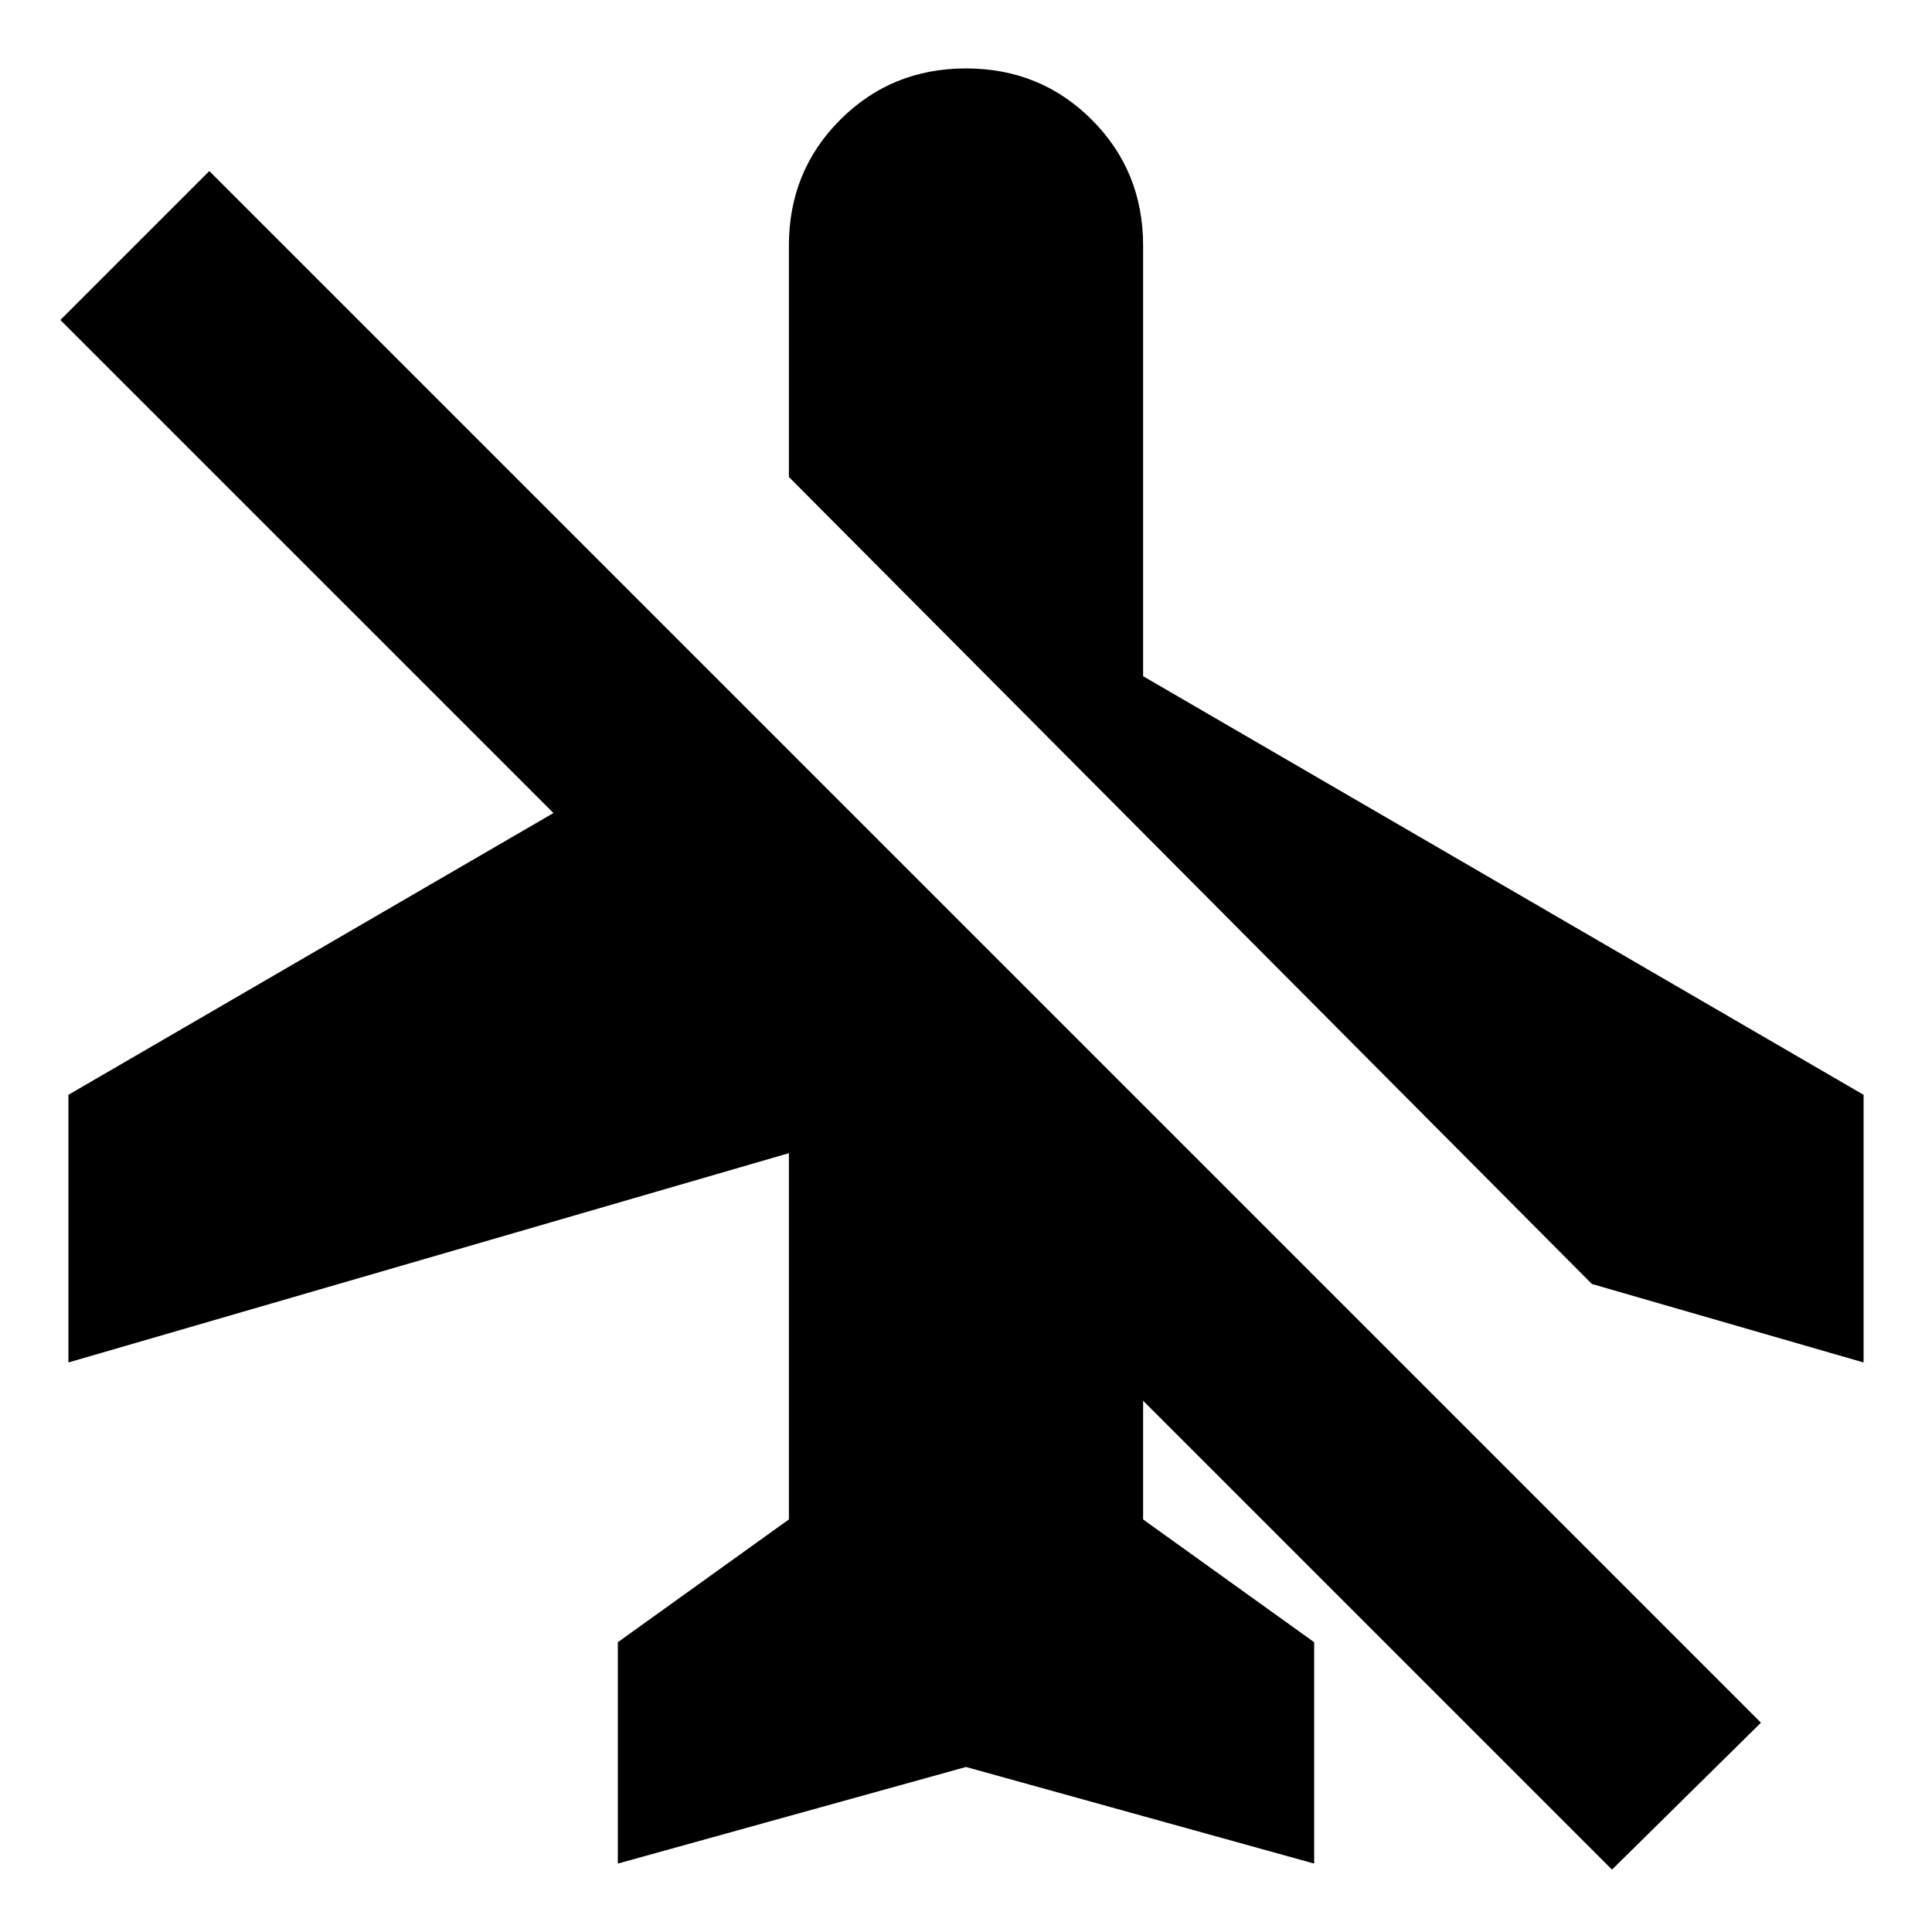 <svg xmlns="http://www.w3.org/2000/svg" height="24" viewBox="0 -960 960 960" width="24"><path d="M480-82 307-34v-110l85-61v-182L34-283v-133l241-140L30-801l74-74 771 771-74 73-233-233v59l85 61v110L480-82Zm0-844q37 0 62.5 25.5T568-838v214l358 208v133l-135-39-399-401v-115q0-37 25.5-62.5T480-926Z"/></svg>